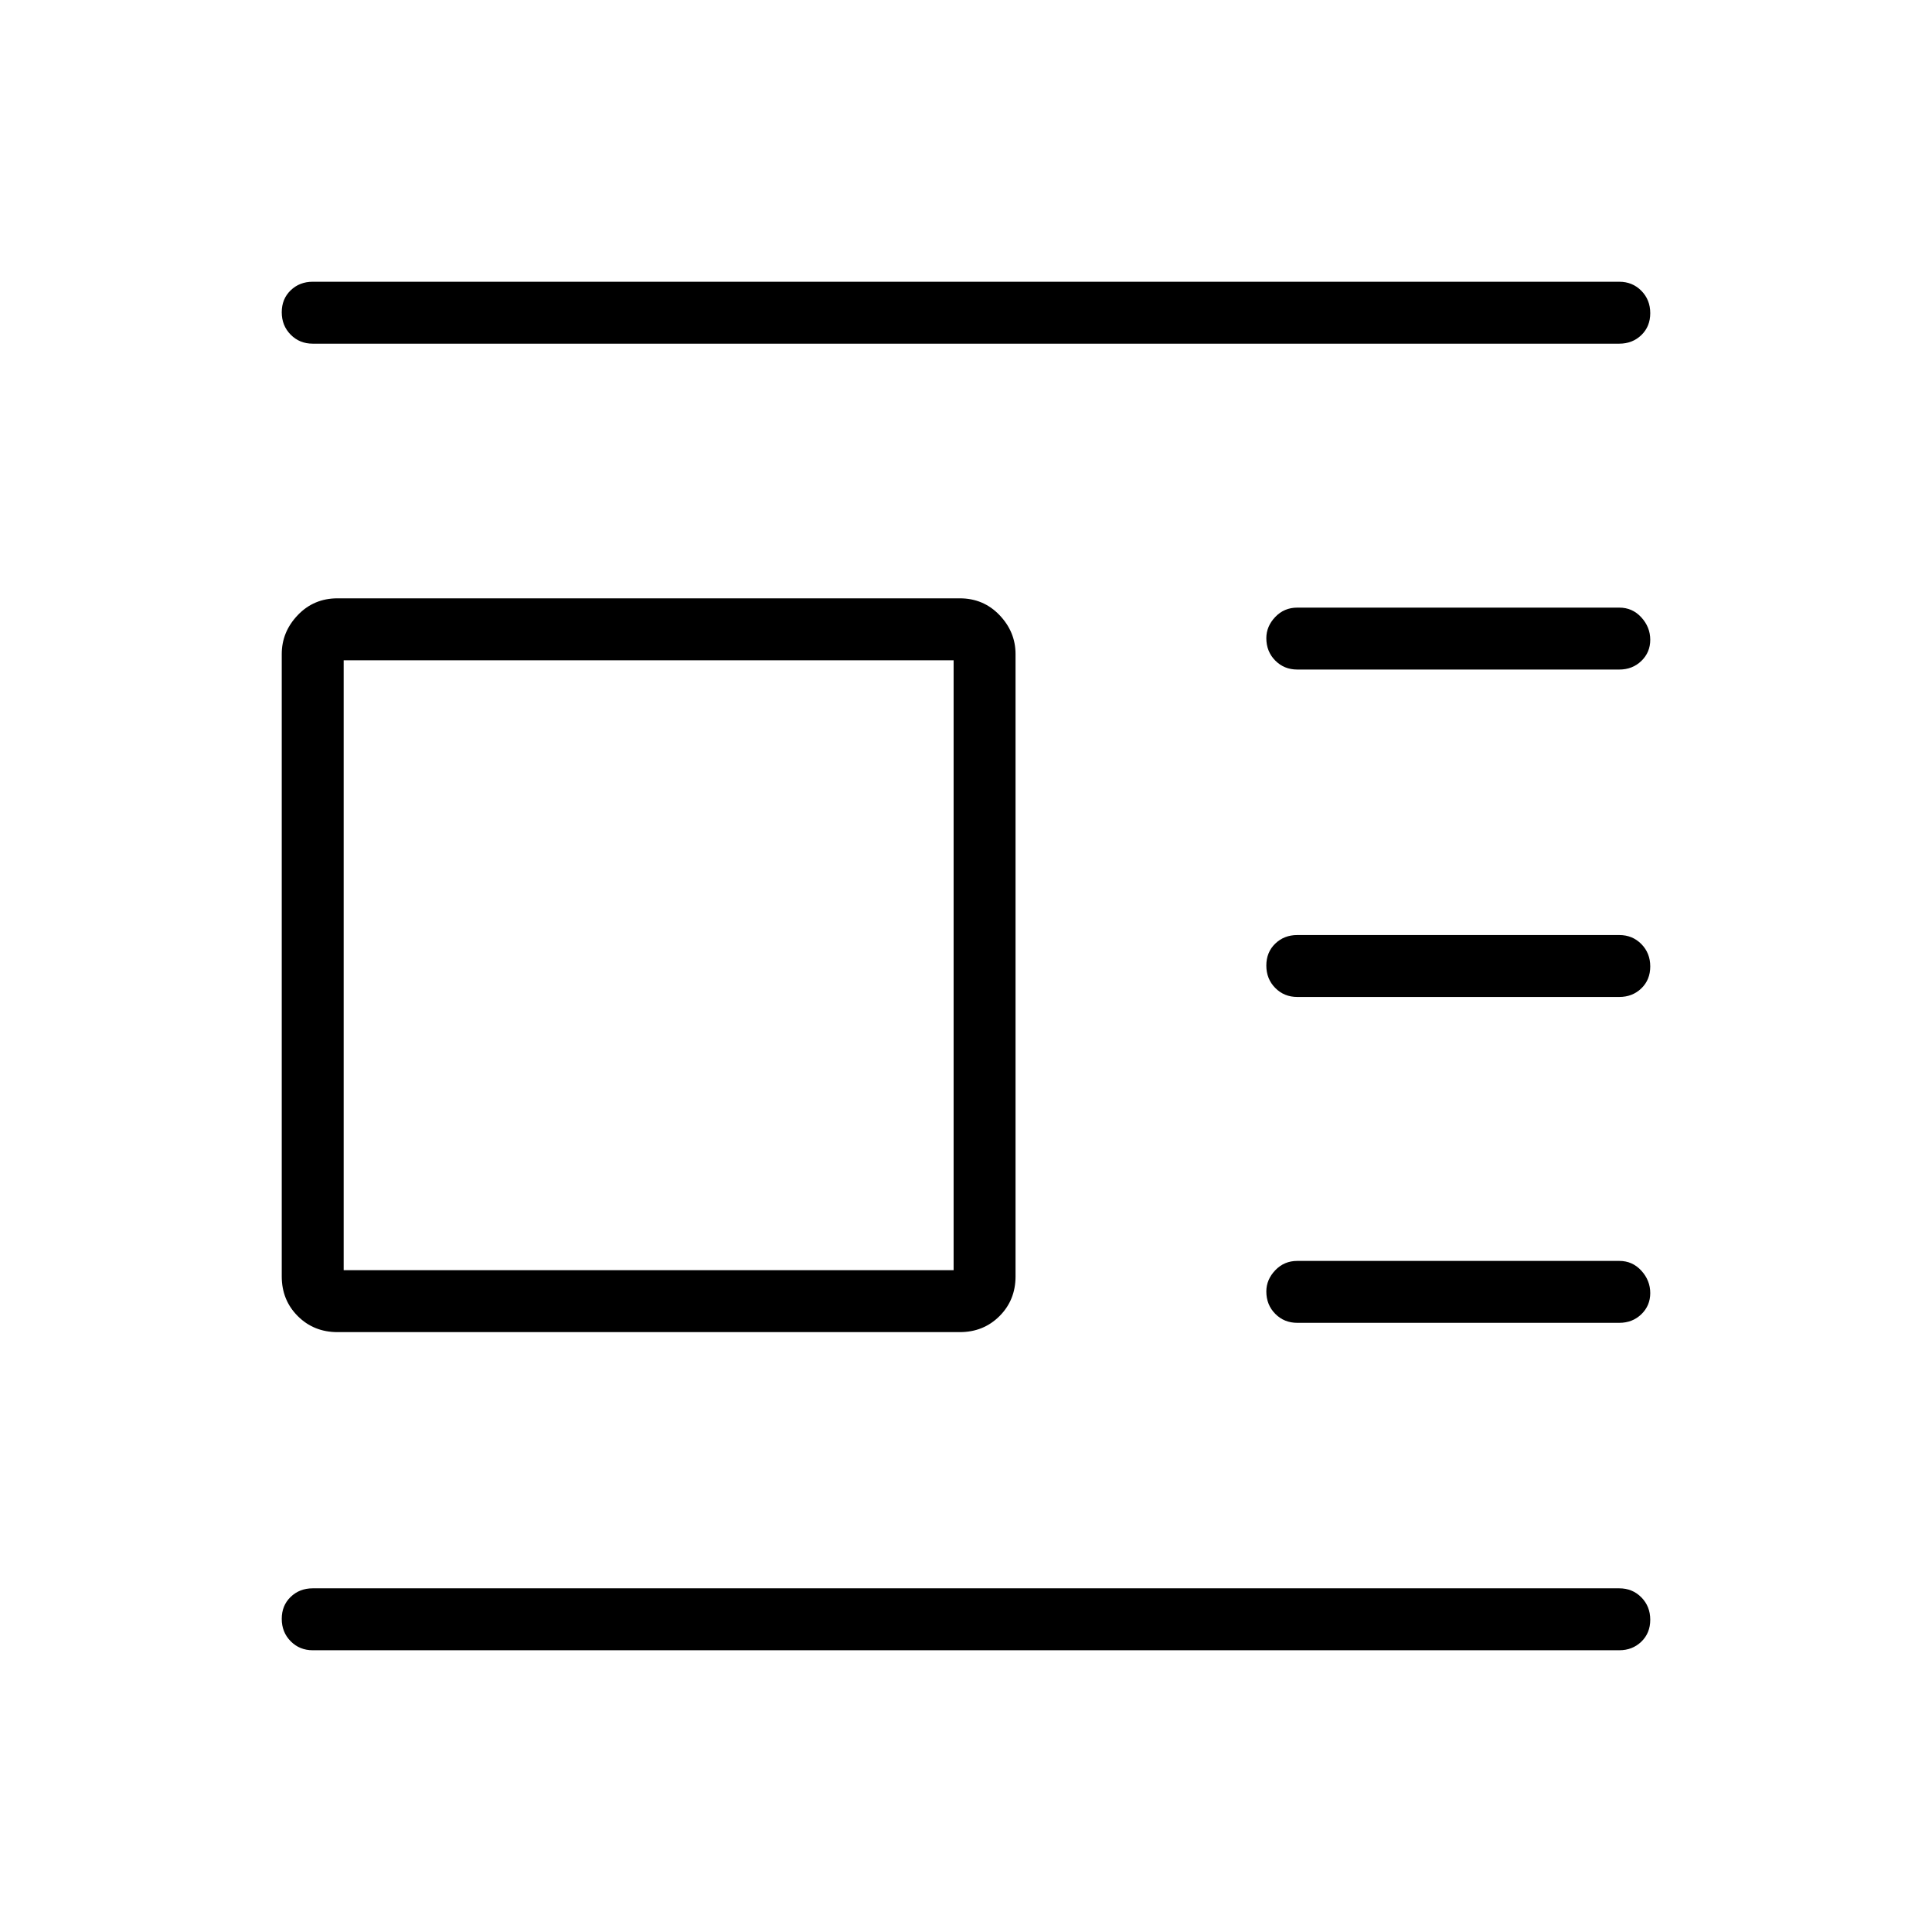 <svg xmlns="http://www.w3.org/2000/svg" width="48" height="48" viewBox="0 -960 960 960"><path d="M804.615-140h-649.23q-6.539 0-10.962-4.485T140-155.601q0-6.63 4.423-10.899 4.423-4.269 10.962-4.269h649.23q6.539 0 10.962 4.485T820-155.169q0 6.631-4.423 10.9T804.615-140Zm0-162.692h-160q-6.538 0-10.961-4.482-4.423-4.481-4.423-11.105 0-5.875 4.423-10.529t10.961-4.654h160q6.539 0 10.962 4.857Q820-323.749 820-317.49t-4.423 10.529q-4.423 4.269-10.962 4.269Zm0-161.923h-160q-6.538 0-10.961-4.485-4.423-4.486-4.423-11.116t4.423-10.899q4.423-4.27 10.961-4.27h160q6.539 0 10.962 4.485Q820-486.414 820-479.784t-4.423 10.899q-4.423 4.27-10.962 4.27Zm0-162.693h-160q-6.538 0-10.961-4.481t-4.423-11.106q0-5.874 4.423-10.528 4.423-4.654 10.961-4.654h160q6.539 0 10.962 4.856Q820-648.364 820-642.105q0 6.259-4.423 10.528t-10.962 4.269Zm0-161.923h-649.23q-6.539 0-10.962-4.485T140-804.831q0-6.631 4.423-10.9T155.385-820h649.23q6.539 0 10.962 4.485T820-804.4q0 6.631-4.423 10.9t-10.962 4.269ZM476.923-298.077H167.692q-11.769 0-19.731-7.961Q140-314 140-325.769V-635q0-11.019 7.961-19.356 7.962-8.336 19.731-8.336h309.231q11.769 0 19.731 8.336 7.962 8.337 7.962 19.356v309.231q0 11.769-7.962 19.731-7.962 7.961-19.731 7.961Zm-3.077-30.769v-303.077H170.769v303.077h303.077Z"/></svg>